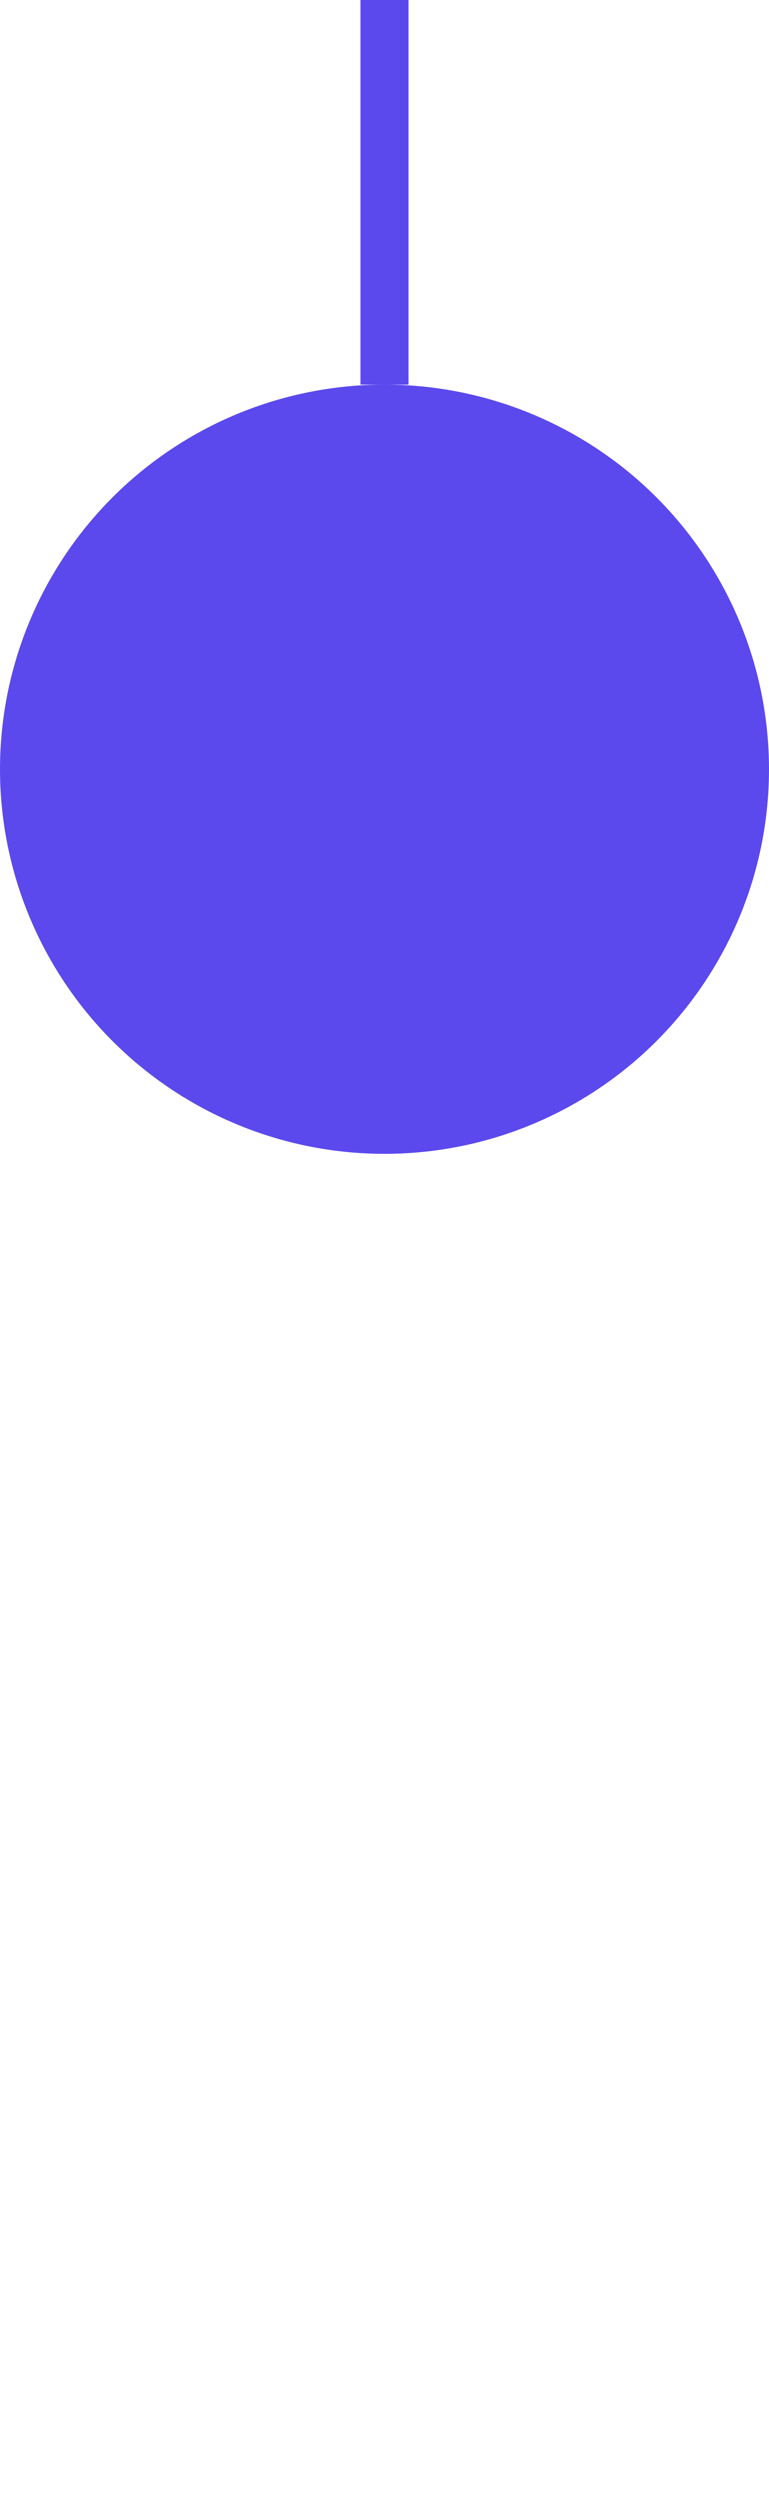 <svg width="32" height="104" viewBox="0 0 32 104" fill="none" xmlns="http://www.w3.org/2000/svg">
<line y1="-0.5" x2="16" y2="-0.5" transform="matrix(0 1 1 0 16 0)" stroke="#5B49ED"/>
<line x1="16.5" x2="16.5" y2="16" stroke="#5B49ED"/>
<circle cx="16" cy="32" r="16" fill="#5B49ED"/>
</svg>
